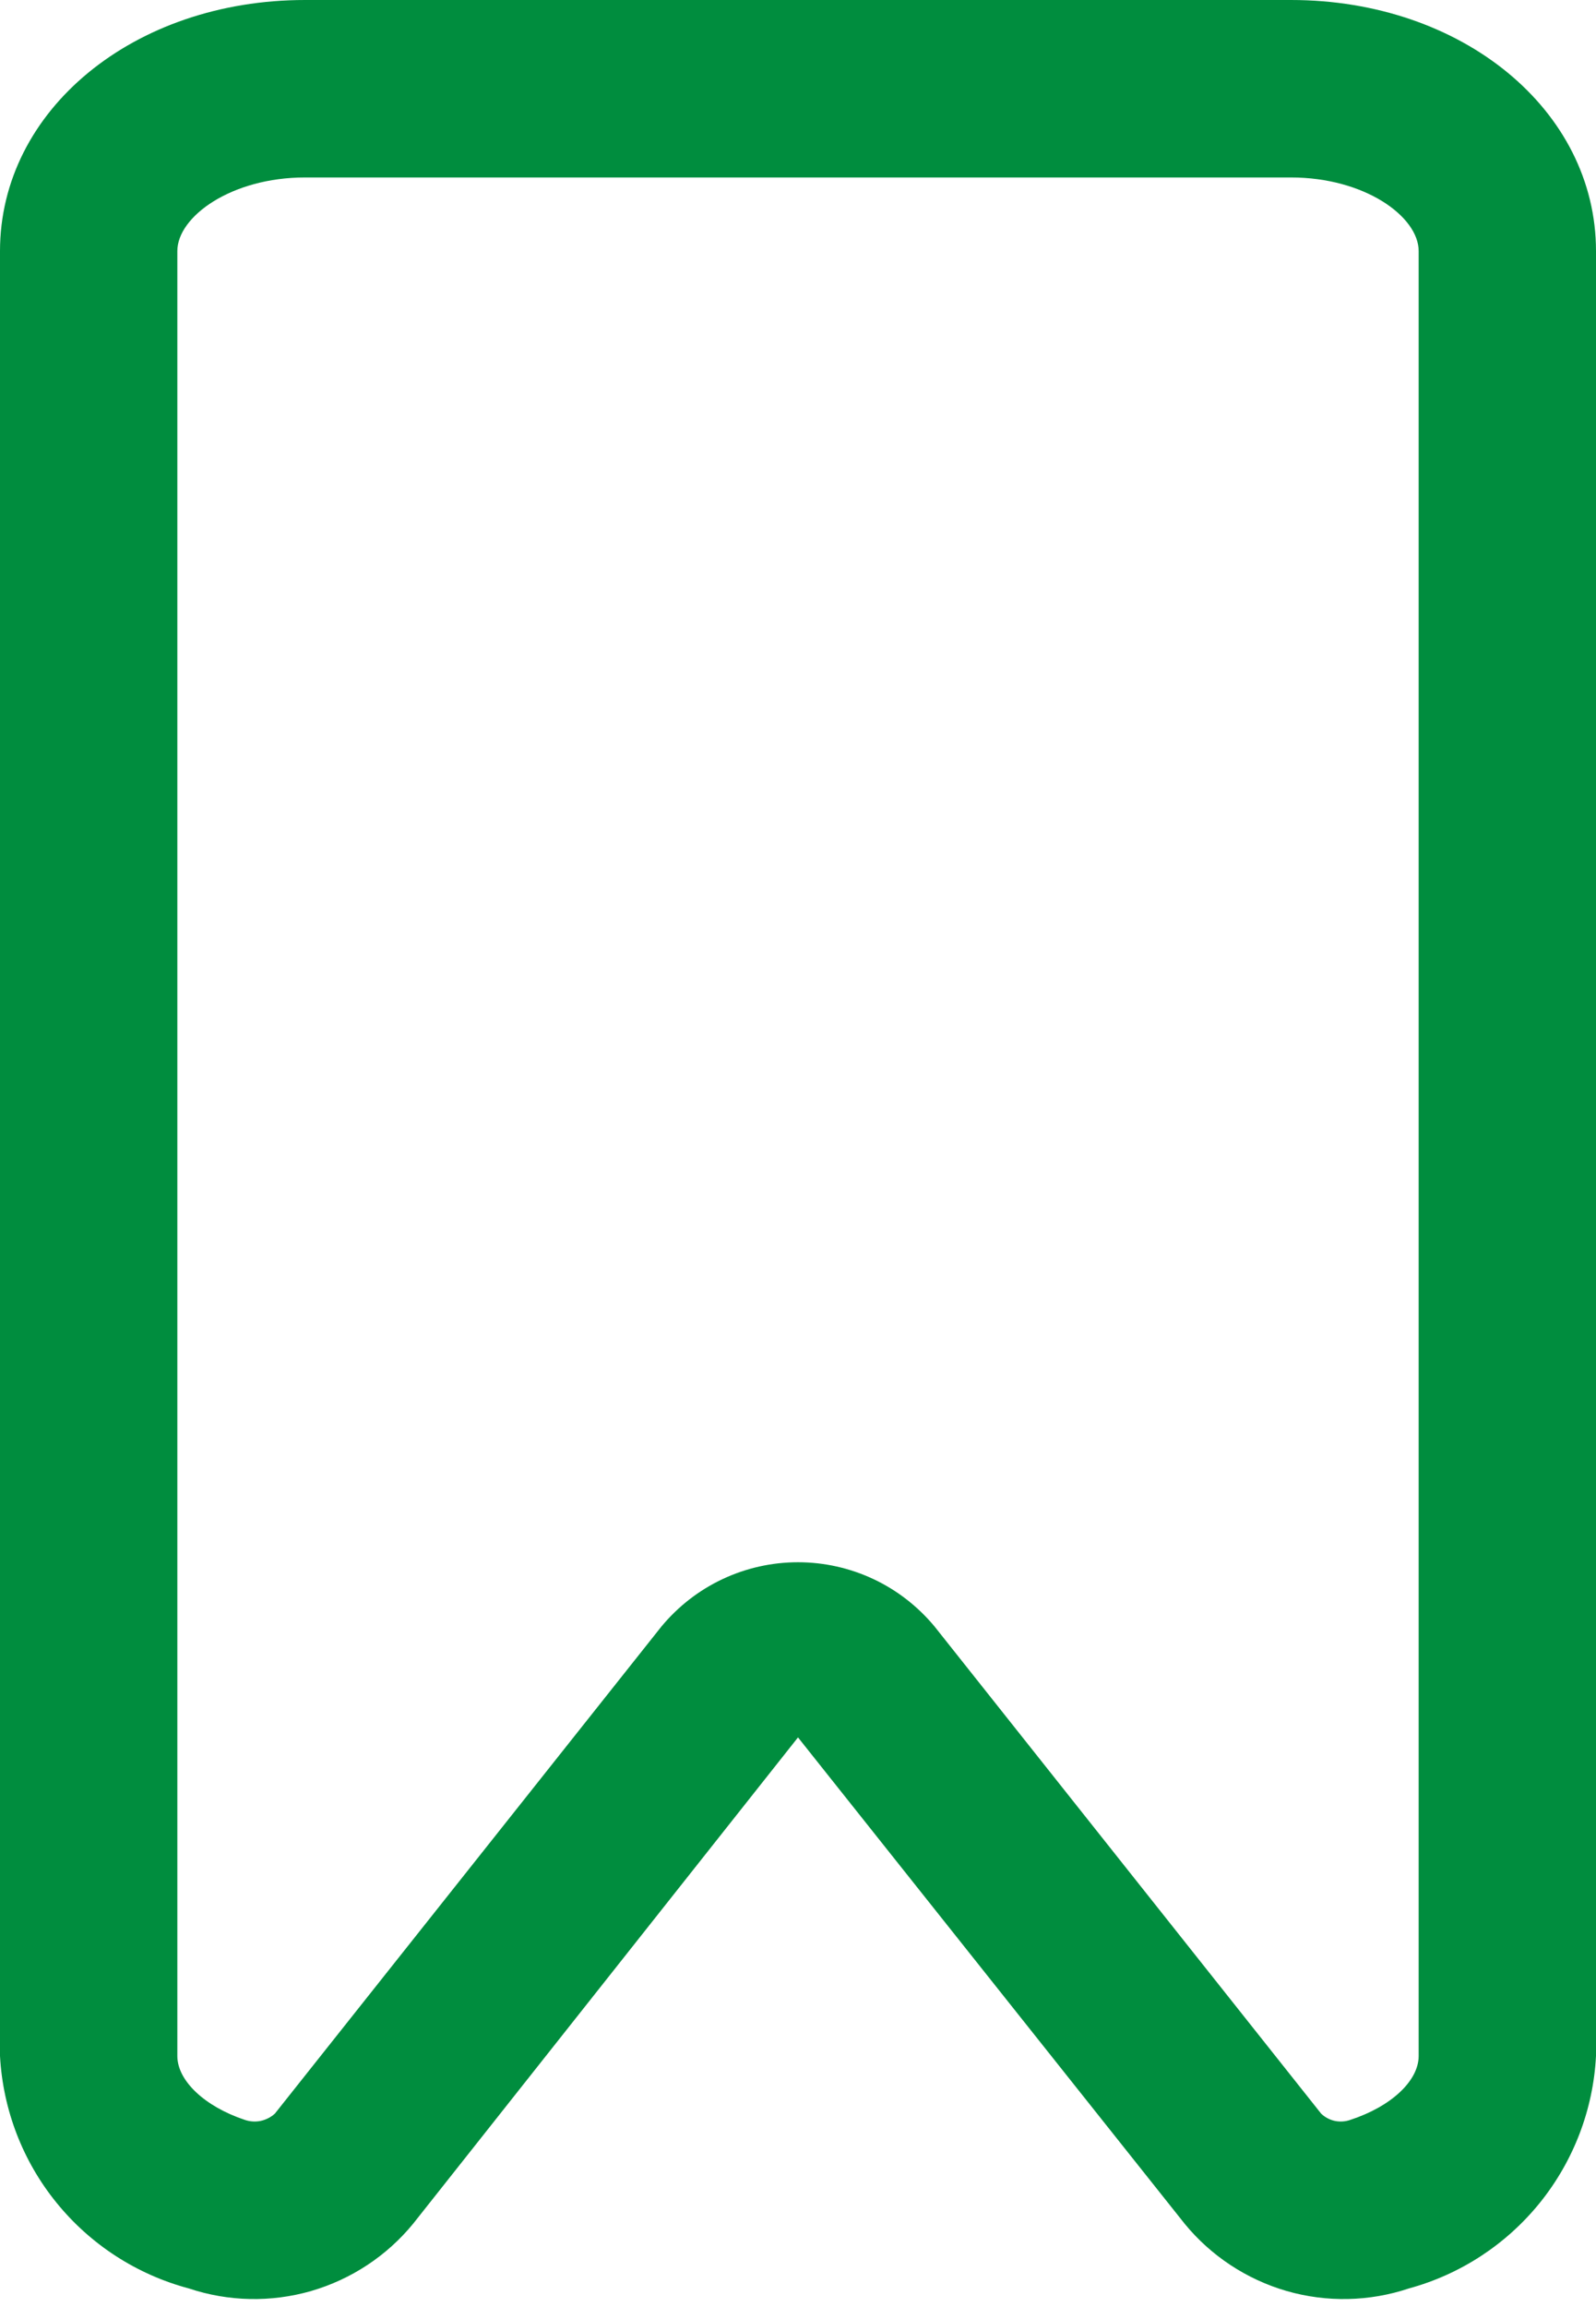 <svg width="18" height="26" viewBox="0 0 18 26" fill="none" xmlns="http://www.w3.org/2000/svg">
<path d="M14.56 0H3.44C1.51 0 0 1.24 0 2.83V23.17C0.033 23.776 0.256 24.356 0.639 24.826C1.022 25.297 1.544 25.634 2.13 25.79C2.576 25.939 3.057 25.949 3.509 25.819C3.96 25.688 4.362 25.424 4.66 25.06L9 19.58L13.36 25.06C13.658 25.424 14.06 25.688 14.511 25.819C14.963 25.949 15.444 25.939 15.89 25.79C16.473 25.631 16.99 25.292 17.369 24.822C17.748 24.351 17.969 23.773 18 23.17V2.83C18 1.24 16.49 0 14.56 0ZM16 23.17C16 23.45 15.69 23.74 15.23 23.89C15.174 23.91 15.113 23.914 15.055 23.902C14.997 23.89 14.943 23.861 14.9 23.82L10.54 18.33C10.352 18.104 10.117 17.921 9.851 17.796C9.585 17.671 9.294 17.606 9 17.606C8.706 17.606 8.415 17.671 8.149 17.796C7.883 17.921 7.648 18.104 7.46 18.33L3.1 23.82C3.055 23.861 2.999 23.889 2.94 23.902C2.88 23.914 2.818 23.91 2.76 23.89C2.31 23.74 2 23.45 2 23.17V2.83C2 2.44 2.61 2 3.44 2H14.56C15.39 2 16 2.44 16 2.83V23.17Z" fill="#008D3E"/>
</svg>
